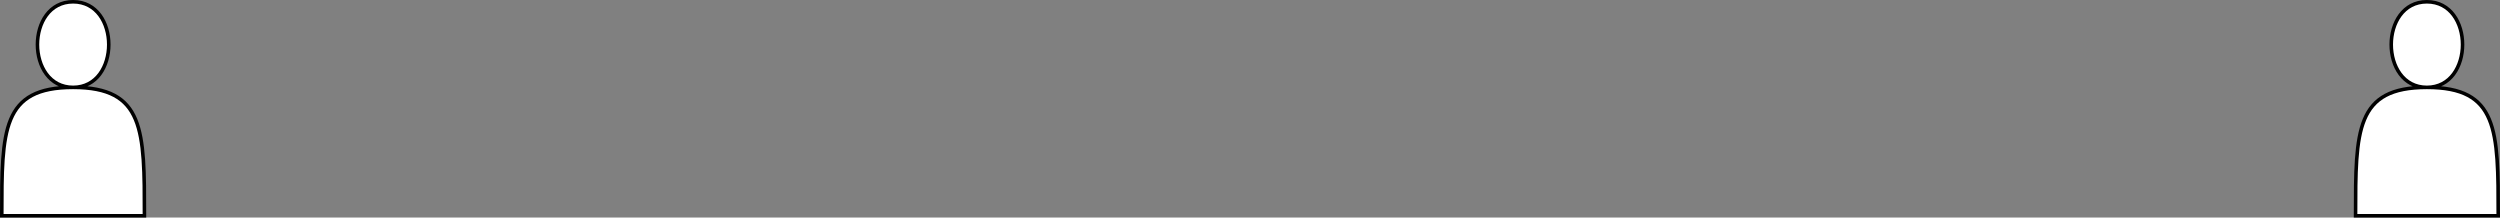 <svg xmlns="http://www.w3.org/2000/svg" xmlns:xlink="http://www.w3.org/1999/xlink" version="1.1" width="701px" viewBox="-0.5 -0.5 701 61" content="&lt;mxfile host=&quot;&quot; modified=&quot;2020-06-23T04:58:21.966Z&quot; agent=&quot;5.0 (Windows NT 10.0; Win64; x64) AppleWebKit/537.36 (KHTML, like Gecko) Code/1.46.1 Chrome/78.0.39.130 Electron/7.3.1 Safari/537.36&quot; etag=&quot;Y-mX-oWEt5yWJWsZpALM&quot; version=&quot;13.1.3&quot;&gt;&lt;diagram id=&quot;6hGFLwfOUW9BJ-s0fimq&quot; name=&quot;Page-1&quot;&gt;&lt;mxGraphModel dx=&quot;1143&quot; dy=&quot;802&quot; grid=&quot;1&quot; gridSize=&quot;10&quot; guides=&quot;1&quot; tooltips=&quot;1&quot; connect=&quot;1&quot; arrows=&quot;1&quot; fold=&quot;1&quot; page=&quot;1&quot; pageScale=&quot;1&quot; pageWidth=&quot;827&quot; pageHeight=&quot;1169&quot; math=&quot;0&quot; shadow=&quot;0&quot;&gt;&lt;root&gt;&lt;mxCell id=&quot;0&quot;/&gt;&lt;mxCell id=&quot;1&quot; parent=&quot;0&quot;/&gt;&lt;mxCell id=&quot;2&quot; value=&quot;&quot; style=&quot;shape=actor;whiteSpace=wrap;html=1;&quot; parent=&quot;1&quot; vertex=&quot;1&quot;&gt;&lt;mxGeometry x=&quot;50&quot; y=&quot;350&quot; width=&quot;40&quot; height=&quot;60&quot; as=&quot;geometry&quot;/&gt;&lt;/mxCell&gt;&lt;mxCell id=&quot;3&quot; value=&quot;&quot; style=&quot;shape=actor;whiteSpace=wrap;html=1;&quot; parent=&quot;1&quot; vertex=&quot;1&quot;&gt;&lt;mxGeometry x=&quot;710&quot; y=&quot;350&quot; width=&quot;40&quot; height=&quot;60&quot; as=&quot;geometry&quot;/&gt;&lt;/mxCell&gt;&lt;/root&gt;&lt;/mxGraphModel&gt;&lt;/diagram&gt;&lt;/mxfile&gt;" onclick="(function(svg){var src=window.event.target||window.event.srcElement;while (src!=null&amp;&amp;src.nodeName.toLowerCase()!='a'){src=src.parentNode;}if(src==null){if(svg.wnd!=null&amp;&amp;!svg.wnd.closed){svg.wnd.focus();}else{var r=function(evt){if(evt.data=='ready'&amp;&amp;evt.source==svg.wnd){svg.wnd.postMessage(decodeURIComponent(svg.getAttribute('content')),'*');window.removeEventListener('message',r);}};window.addEventListener('message',r);svg.wnd=window.open('https://app.diagrams.net/?client=1&amp;lightbox=1&amp;edit=_blank');}}})(this);" style="cursor:pointer;max-width:100%;max-height:61px;"><rect x="-0.5" y="-0.5" width="701" height="61" fill="#808080" stroke="none"/><defs/><g><path d="M 0 60 C 0 36 0 24 20 24 C 6.67 24 6.67 0 20 0 C 33.33 0 33.33 24 20 24 C 40 24 40 36 40 60 Z" fill="#ffffff" stroke="#000000" stroke-miterlimit="10" pointer-events="all"/><path d="M 660 60 C 660 36 660 24 680 24 C 666.67 24 666.67 0 680 0 C 693.33 0 693.33 24 680 24 C 700 24 700 36 700 60 Z" fill="#ffffff" stroke="#000000" stroke-miterlimit="10" pointer-events="all"/></g></svg>
